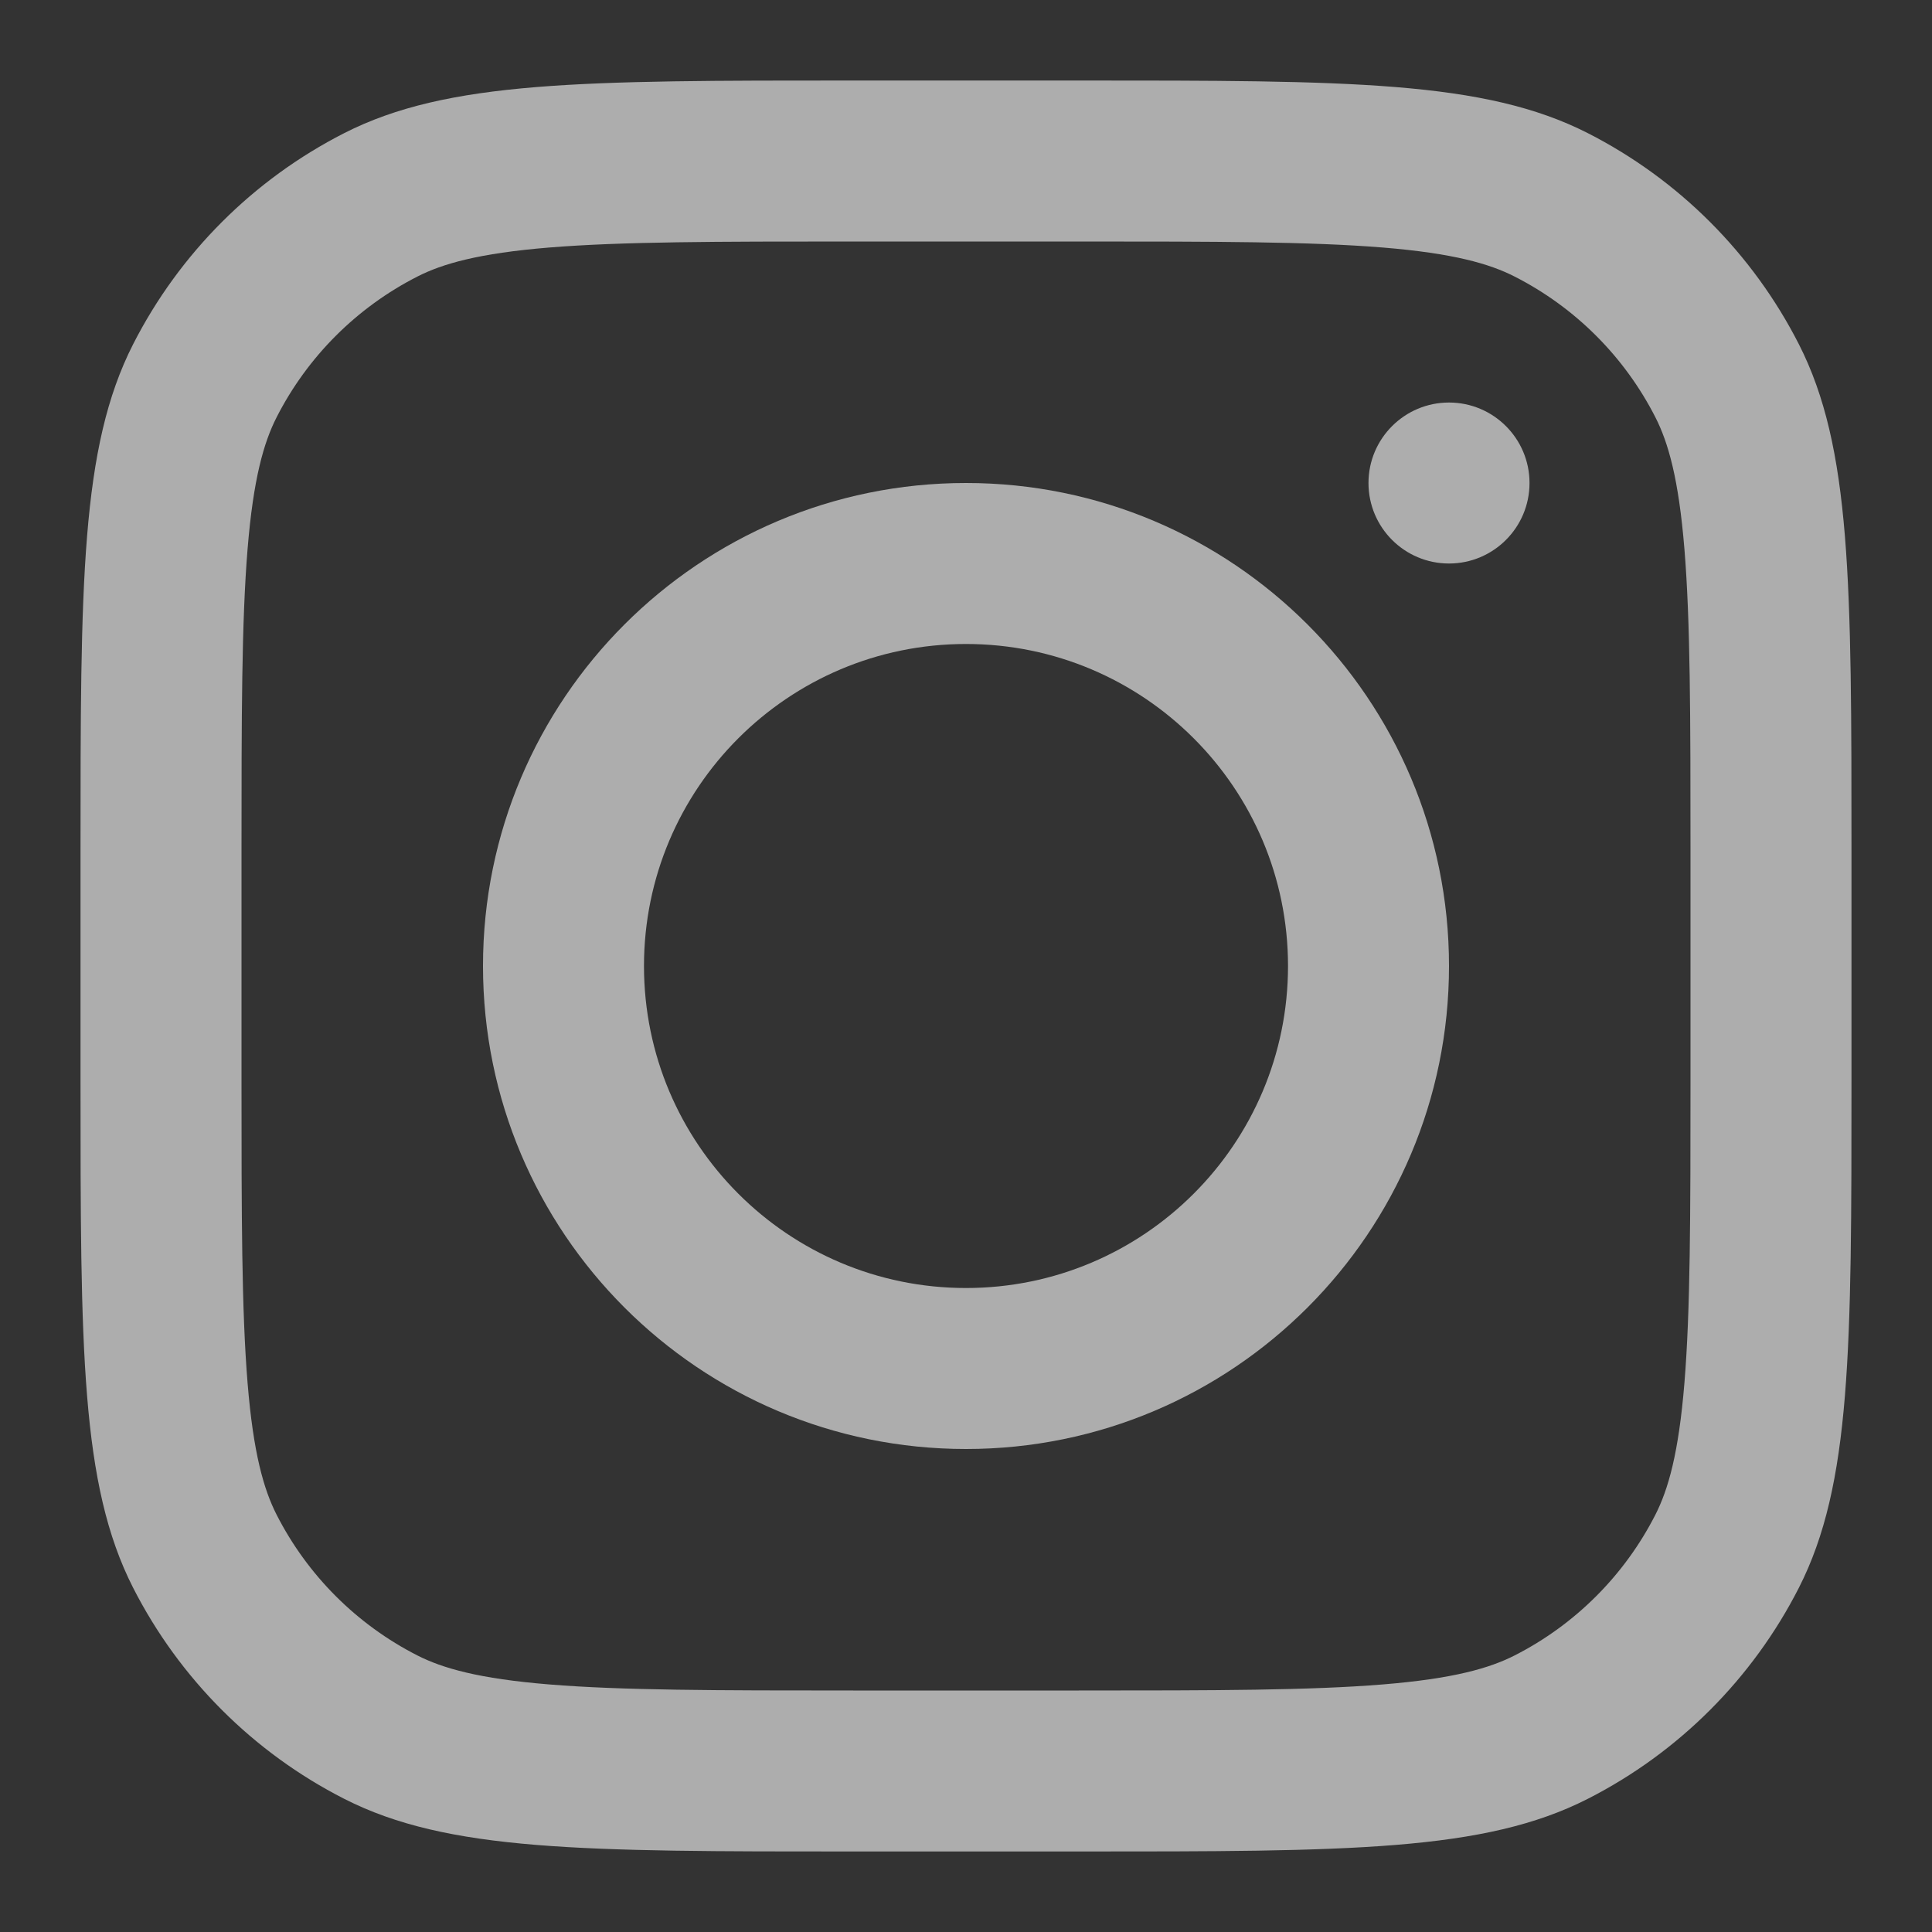 <svg width="43" height="43" viewBox="0 0 43 43" fill="none" xmlns="http://www.w3.org/2000/svg">
<rect x="0" y="0" width="43" height="43" fill="#333333" stroke="none"/>
<path fill-rule="evenodd" clip-rule="evenodd" d="M21.5 32.25C27.437 32.25 32.25 27.437 32.25 21.5C32.25 15.563 27.437 10.75 21.5 10.75C15.563 10.75 10.75 15.563 10.75 21.5C10.75 27.437 15.563 32.25 21.5 32.25ZM21.5 28.667C25.458 28.667 28.667 25.458 28.667 21.5C28.667 17.542 25.458 14.333 21.5 14.333C17.542 14.333 14.333 17.542 14.333 21.5C14.333 25.458 17.542 28.667 21.5 28.667Z" fill="white" fill-opacity="0.6"/>
<path d="M32.25 8.959C31.261 8.959 30.458 9.761 30.458 10.75C30.458 11.74 31.261 12.542 32.25 12.542C33.239 12.542 34.042 11.74 34.042 10.75C34.042 9.761 33.239 8.959 32.25 8.959Z" fill="white" fill-opacity="0.6"/>
<path fill-rule="evenodd" clip-rule="evenodd" d="M2.963 7.661C1.792 9.961 1.792 12.971 1.792 18.991V24.008C1.792 30.029 1.792 33.039 2.963 35.339C3.994 37.361 5.639 39.006 7.661 40.036C9.961 41.208 12.971 41.208 18.992 41.208H24.008C30.029 41.208 33.039 41.208 35.339 40.036C37.361 39.006 39.006 37.361 40.037 35.339C41.208 33.039 41.208 30.029 41.208 24.008V18.991C41.208 12.971 41.208 9.961 40.037 7.661C39.006 5.638 37.361 3.994 35.339 2.963C33.039 1.792 30.029 1.792 24.008 1.792H18.992C12.971 1.792 9.961 1.792 7.661 2.963C5.639 3.994 3.994 5.638 2.963 7.661ZM24.008 5.375H18.992C15.922 5.375 13.836 5.378 12.223 5.509C10.652 5.638 9.848 5.87 9.288 6.156C7.94 6.843 6.843 7.939 6.156 9.288C5.871 9.848 5.638 10.652 5.51 12.223C5.378 13.835 5.375 15.922 5.375 18.991V24.008C5.375 27.078 5.378 29.164 5.51 30.777C5.638 32.348 5.871 33.151 6.156 33.712C6.843 35.06 7.94 36.157 9.288 36.844C9.848 37.129 10.652 37.362 12.223 37.49C13.836 37.622 15.922 37.625 18.992 37.625H24.008C27.078 37.625 29.164 37.622 30.777 37.49C32.348 37.362 33.152 37.129 33.712 36.844C35.06 36.157 36.157 35.06 36.844 33.712C37.129 33.151 37.362 32.348 37.49 30.777C37.622 29.164 37.625 27.078 37.625 24.008V18.991C37.625 15.922 37.622 13.835 37.49 12.223C37.362 10.652 37.129 9.848 36.844 9.288C36.157 7.939 35.06 6.843 33.712 6.156C33.152 5.87 32.348 5.638 30.777 5.509C29.164 5.378 27.078 5.375 24.008 5.375Z" fill="white" fill-opacity="0.6"/>
</svg>
